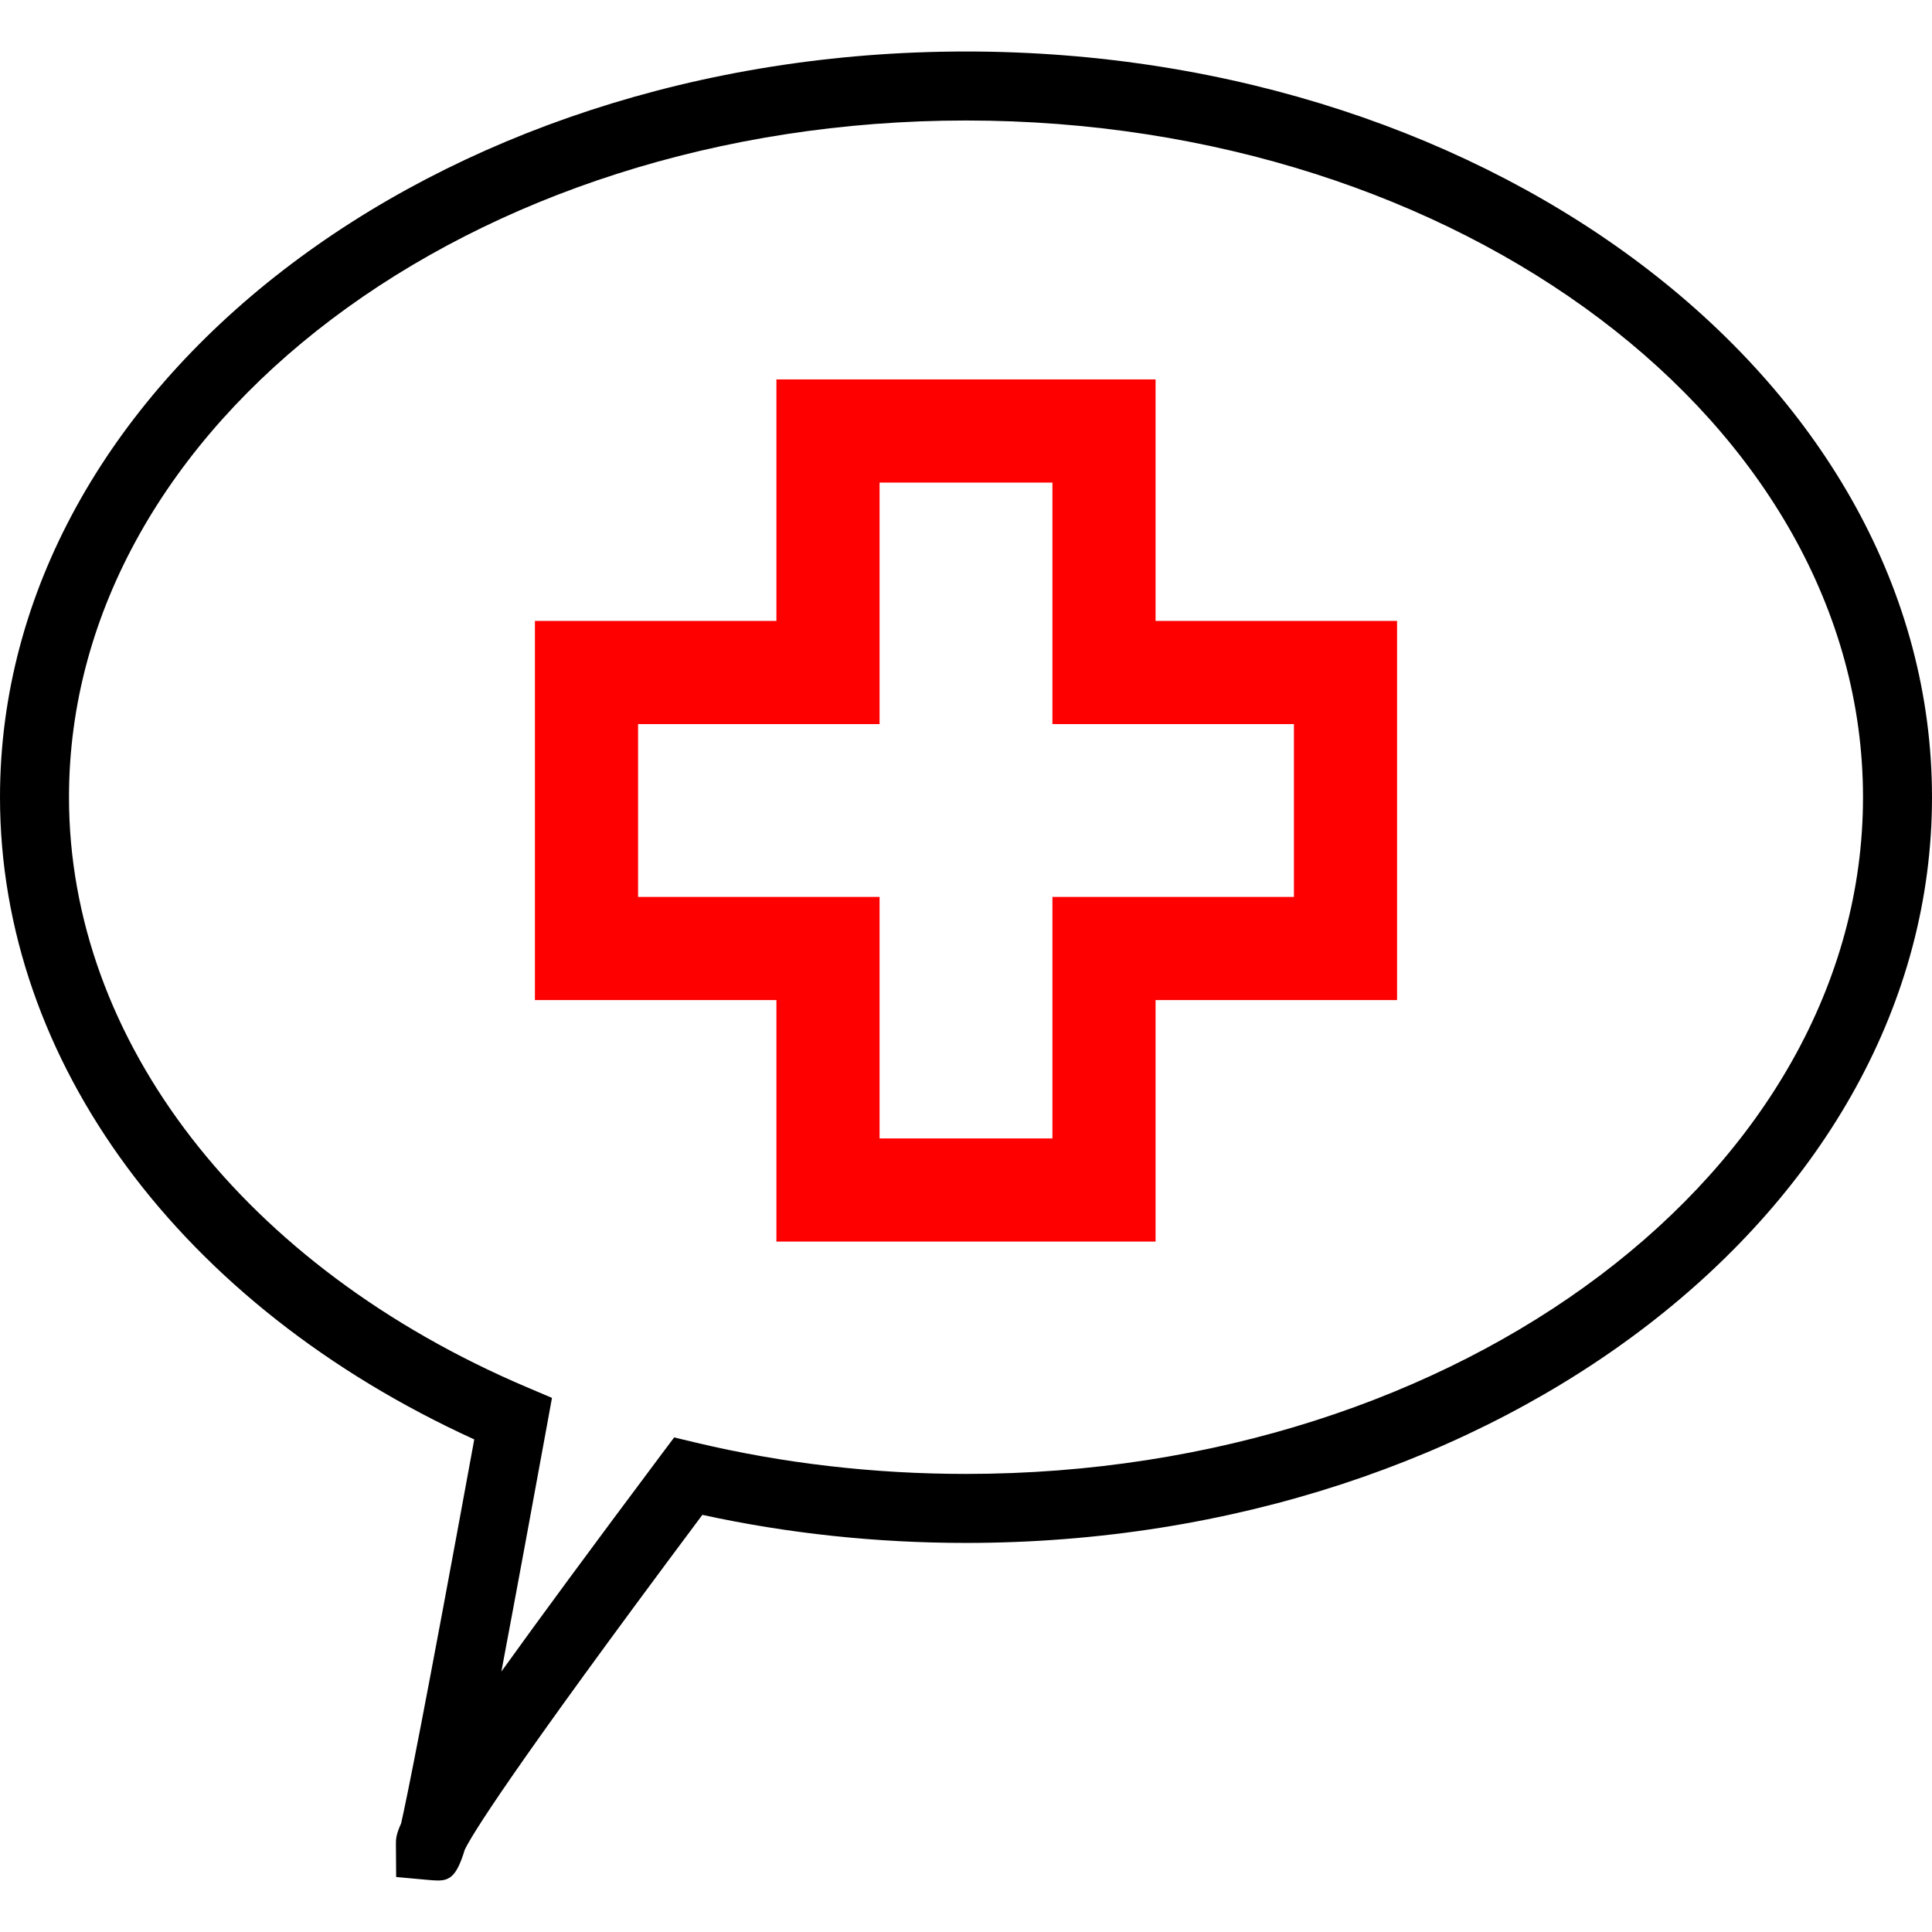 <svg version="1.1" xmlns="http://www.w3.org/2000/svg" xmlns:xlink="http://www.w3.org/1999/xlink" x="0px" y="0px"
     viewBox="0 0 226.262 226.262" style="enable-background:new 0 0 226.262 226.262;" xml:space="preserve">
    <path d="M113.131,6.031C50.75,6.031,0,45.208,0,93.365c0,30.958,21.196,59.533,55.542,75.209
        c-5.924,32.347-7.907,42.069-8.566,44.973c-0.608,1.326-0.608,1.874-0.608,2.419l0.027,3.855l3.676,0.335
        c0.454,0.04,0.856,0.075,1.217,0.075c1.419,0,2.219-0.56,3.139-3.598c0.767-1.618,5.013-8.688,27.829-39.224
        c9.998,2.182,20.372,3.287,30.875,3.287c62.382,0,113.131-39.177,113.131-87.331C226.263,45.208,175.513,6.031,113.131,6.031z
         M113.131,172.615c-10.787,0-21.419-1.231-31.599-3.658l-2.581-0.615l-1.59,2.123c-8.185,10.934-14.211,19.125-18.644,25.296
        c1.758-9.316,3.745-20.107,5.346-28.871l0.58-3.18l-2.973-1.263C28.615,148.38,8.08,121.909,8.08,93.365
        c0-43.699,47.126-79.253,105.051-79.253c57.925,0,105.051,35.555,105.051,79.253S171.056,172.615,113.131,172.615z"/>
    <path stroke-width="4" fill="red" stroke="red" d="M133.333,46.435H92.929v28.283H64.646v40.404h28.283v28.283h40.404v-28.283h28.283V74.718h-28.283V46.435z
         M153.535,82.799v24.242h-28.283v28.283H101.01v-28.283H72.727V82.799h28.283V54.516h24.242v28.283H153.535z"/>
</svg>
